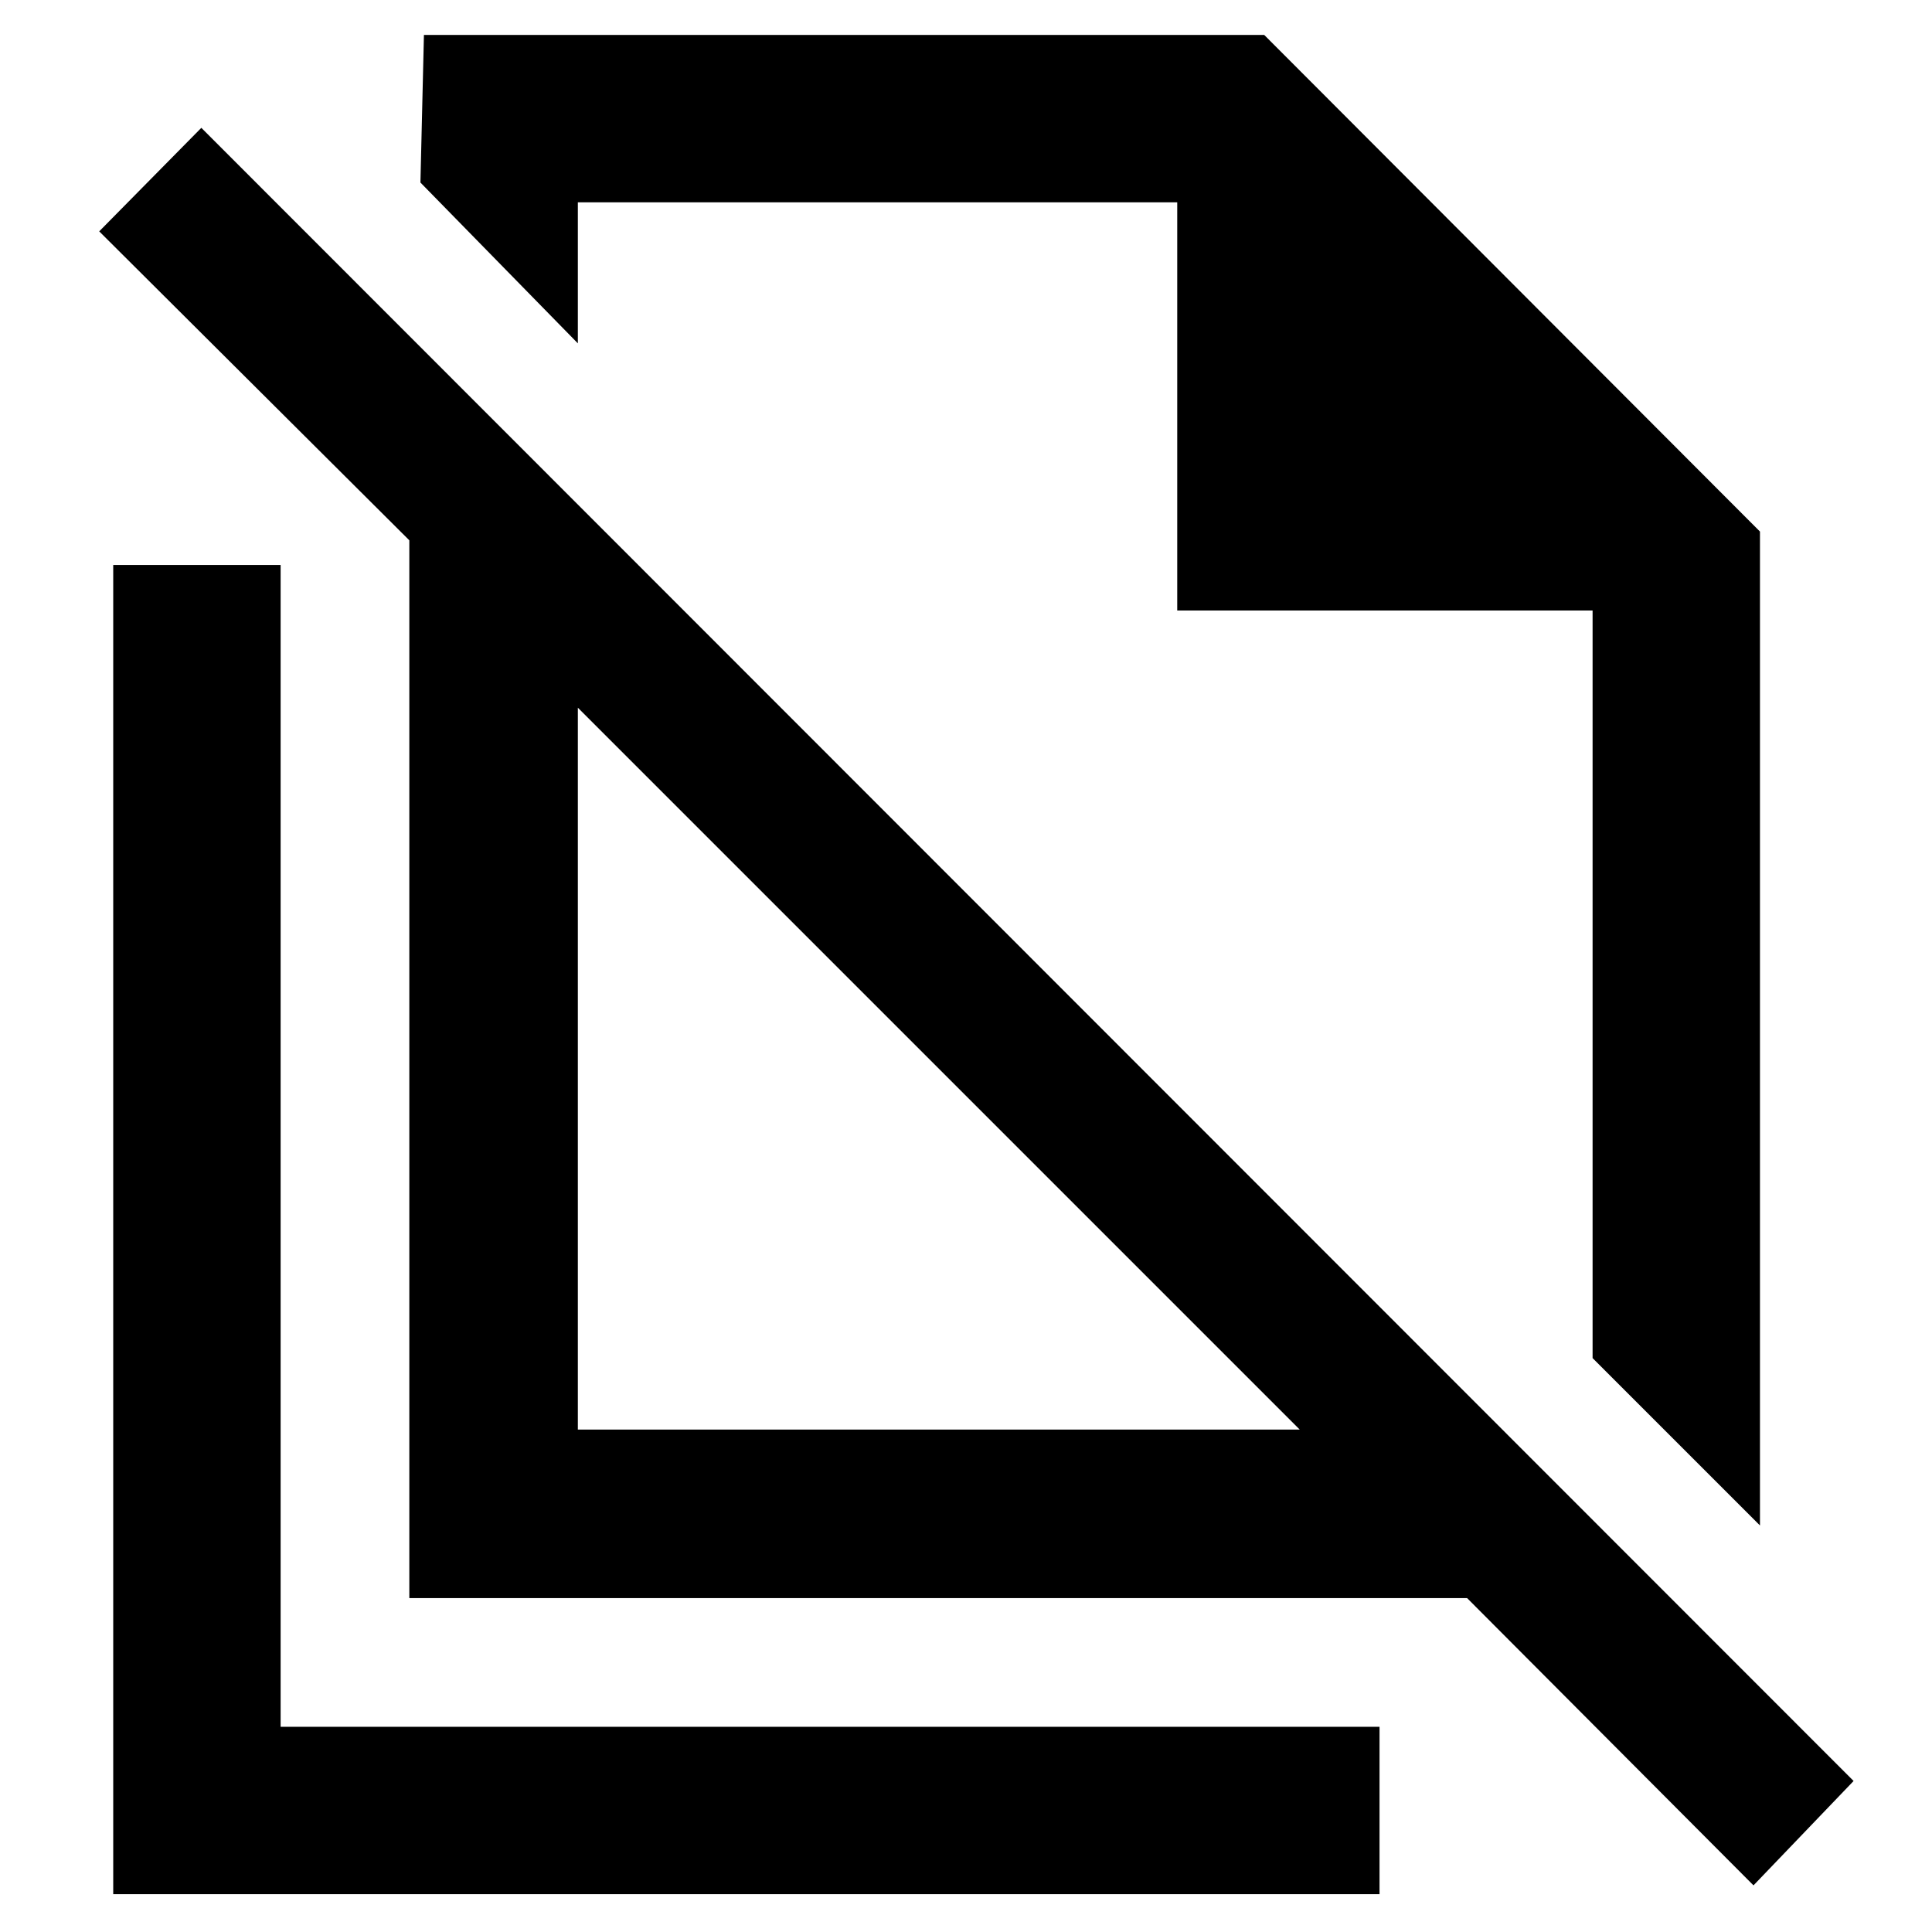 <svg xmlns="http://www.w3.org/2000/svg" height="48" viewBox="0 -960 960 960" width="48"><path d="m874.52-202-83.17-83.17v-371.48H584.96v-202.83H287.13v70.09l-78.22-79.91 1.74-73.35h417.52l246.35 246.78V-202Zm-587.39-47.65h358.7l-358.7-358.7v358.7ZM871.3-23.17 729-165.91H203.39v-525.61L49.3-845.04l50.74-51.44 821 821.44-49.74 51.87ZM539.52-572.61ZM466.7-428.22ZM56.26-18.78v-660.48h83.18v577.3h546.04v83.18H56.26Z"/></svg>